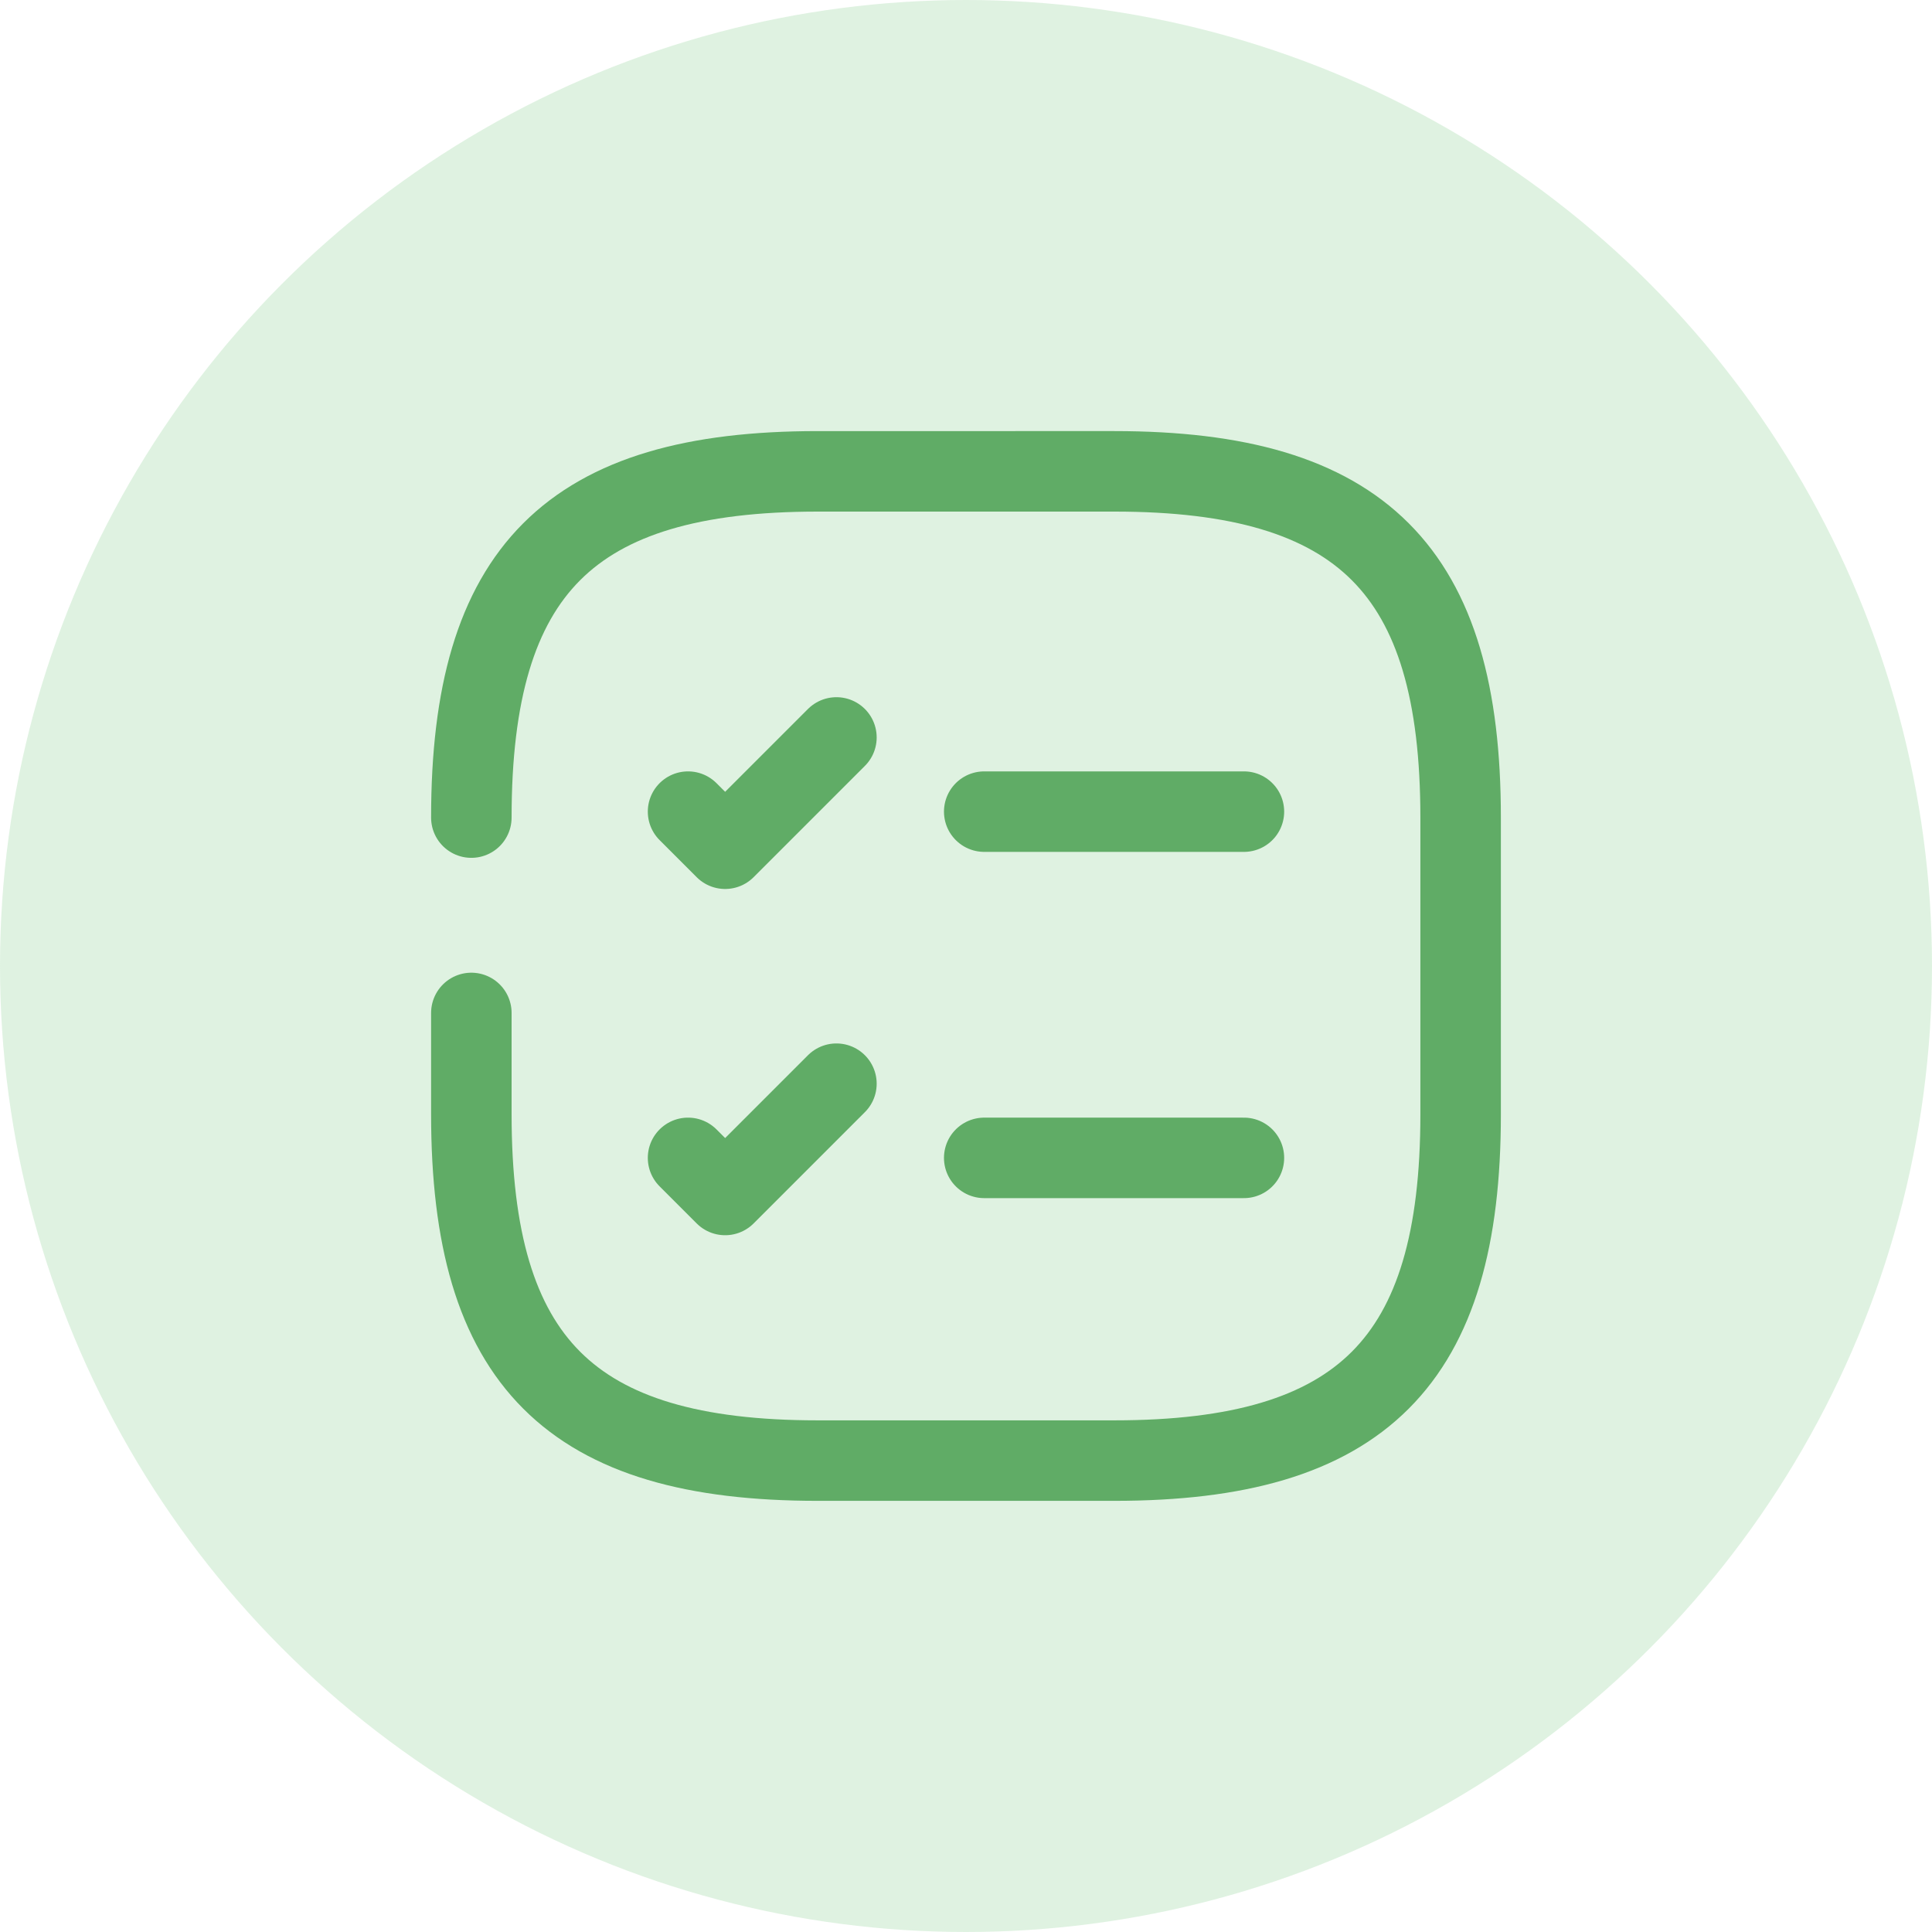 <svg xmlns="http://www.w3.org/2000/svg" width="60" height="60" viewBox="0 0 60 60">
  <g id="task" transform="translate(-930 -983)">
    <circle id="Ellipse_11764" data-name="Ellipse 11764" cx="30" cy="30" r="30" transform="translate(930 983)" fill="rgba(99,190,106,0.2)"/>
    <g id="task-square" transform="translate(941.73 994.73)">
      <path id="Path_129900" data-name="Path 129900" d="M17.983,12.91h8.065" transform="translate(0.853 0.566)" fill="none" stroke="#60ac66" stroke-linecap="round" stroke-linejoin="round" stroke-width="2.5"/>
      <path id="Path_129901" data-name="Path 129901" d="M9.277,13.033l1.152,1.152,3.456-3.456" transform="translate(0.361 0.443)" fill="none" stroke="#60ac66" stroke-linecap="round" stroke-linejoin="round" stroke-width="2.5"/>
      <path id="Path_129902" data-name="Path 129902" d="M17.983,23.087h8.065" transform="translate(0.853 1.142)" fill="none" stroke="#60ac66" stroke-linecap="round" stroke-linejoin="round" stroke-width="2.5"/>
      <path id="Path_129903" data-name="Path 129903" d="M9.277,23.21l1.152,1.152,3.456-3.456" transform="translate(0.361 1.019)" fill="none" stroke="#60ac66" stroke-linecap="round" stroke-linejoin="round" stroke-width="2.5"/>
      <path id="Path_129904" data-name="Path 129904" d="M2.908,19.728v3.149c0,7.681,3.072,10.753,10.753,10.753h9.217c7.681,0,10.753-3.072,10.753-10.753V13.661c0-7.681-3.072-10.753-10.753-10.753H13.661C5.98,2.908,2.908,5.98,2.908,13.661" fill="none" stroke="#60ac66" stroke-linecap="round" stroke-linejoin="round" stroke-width="2.5"/>
    </g>
  </g>
</svg>
